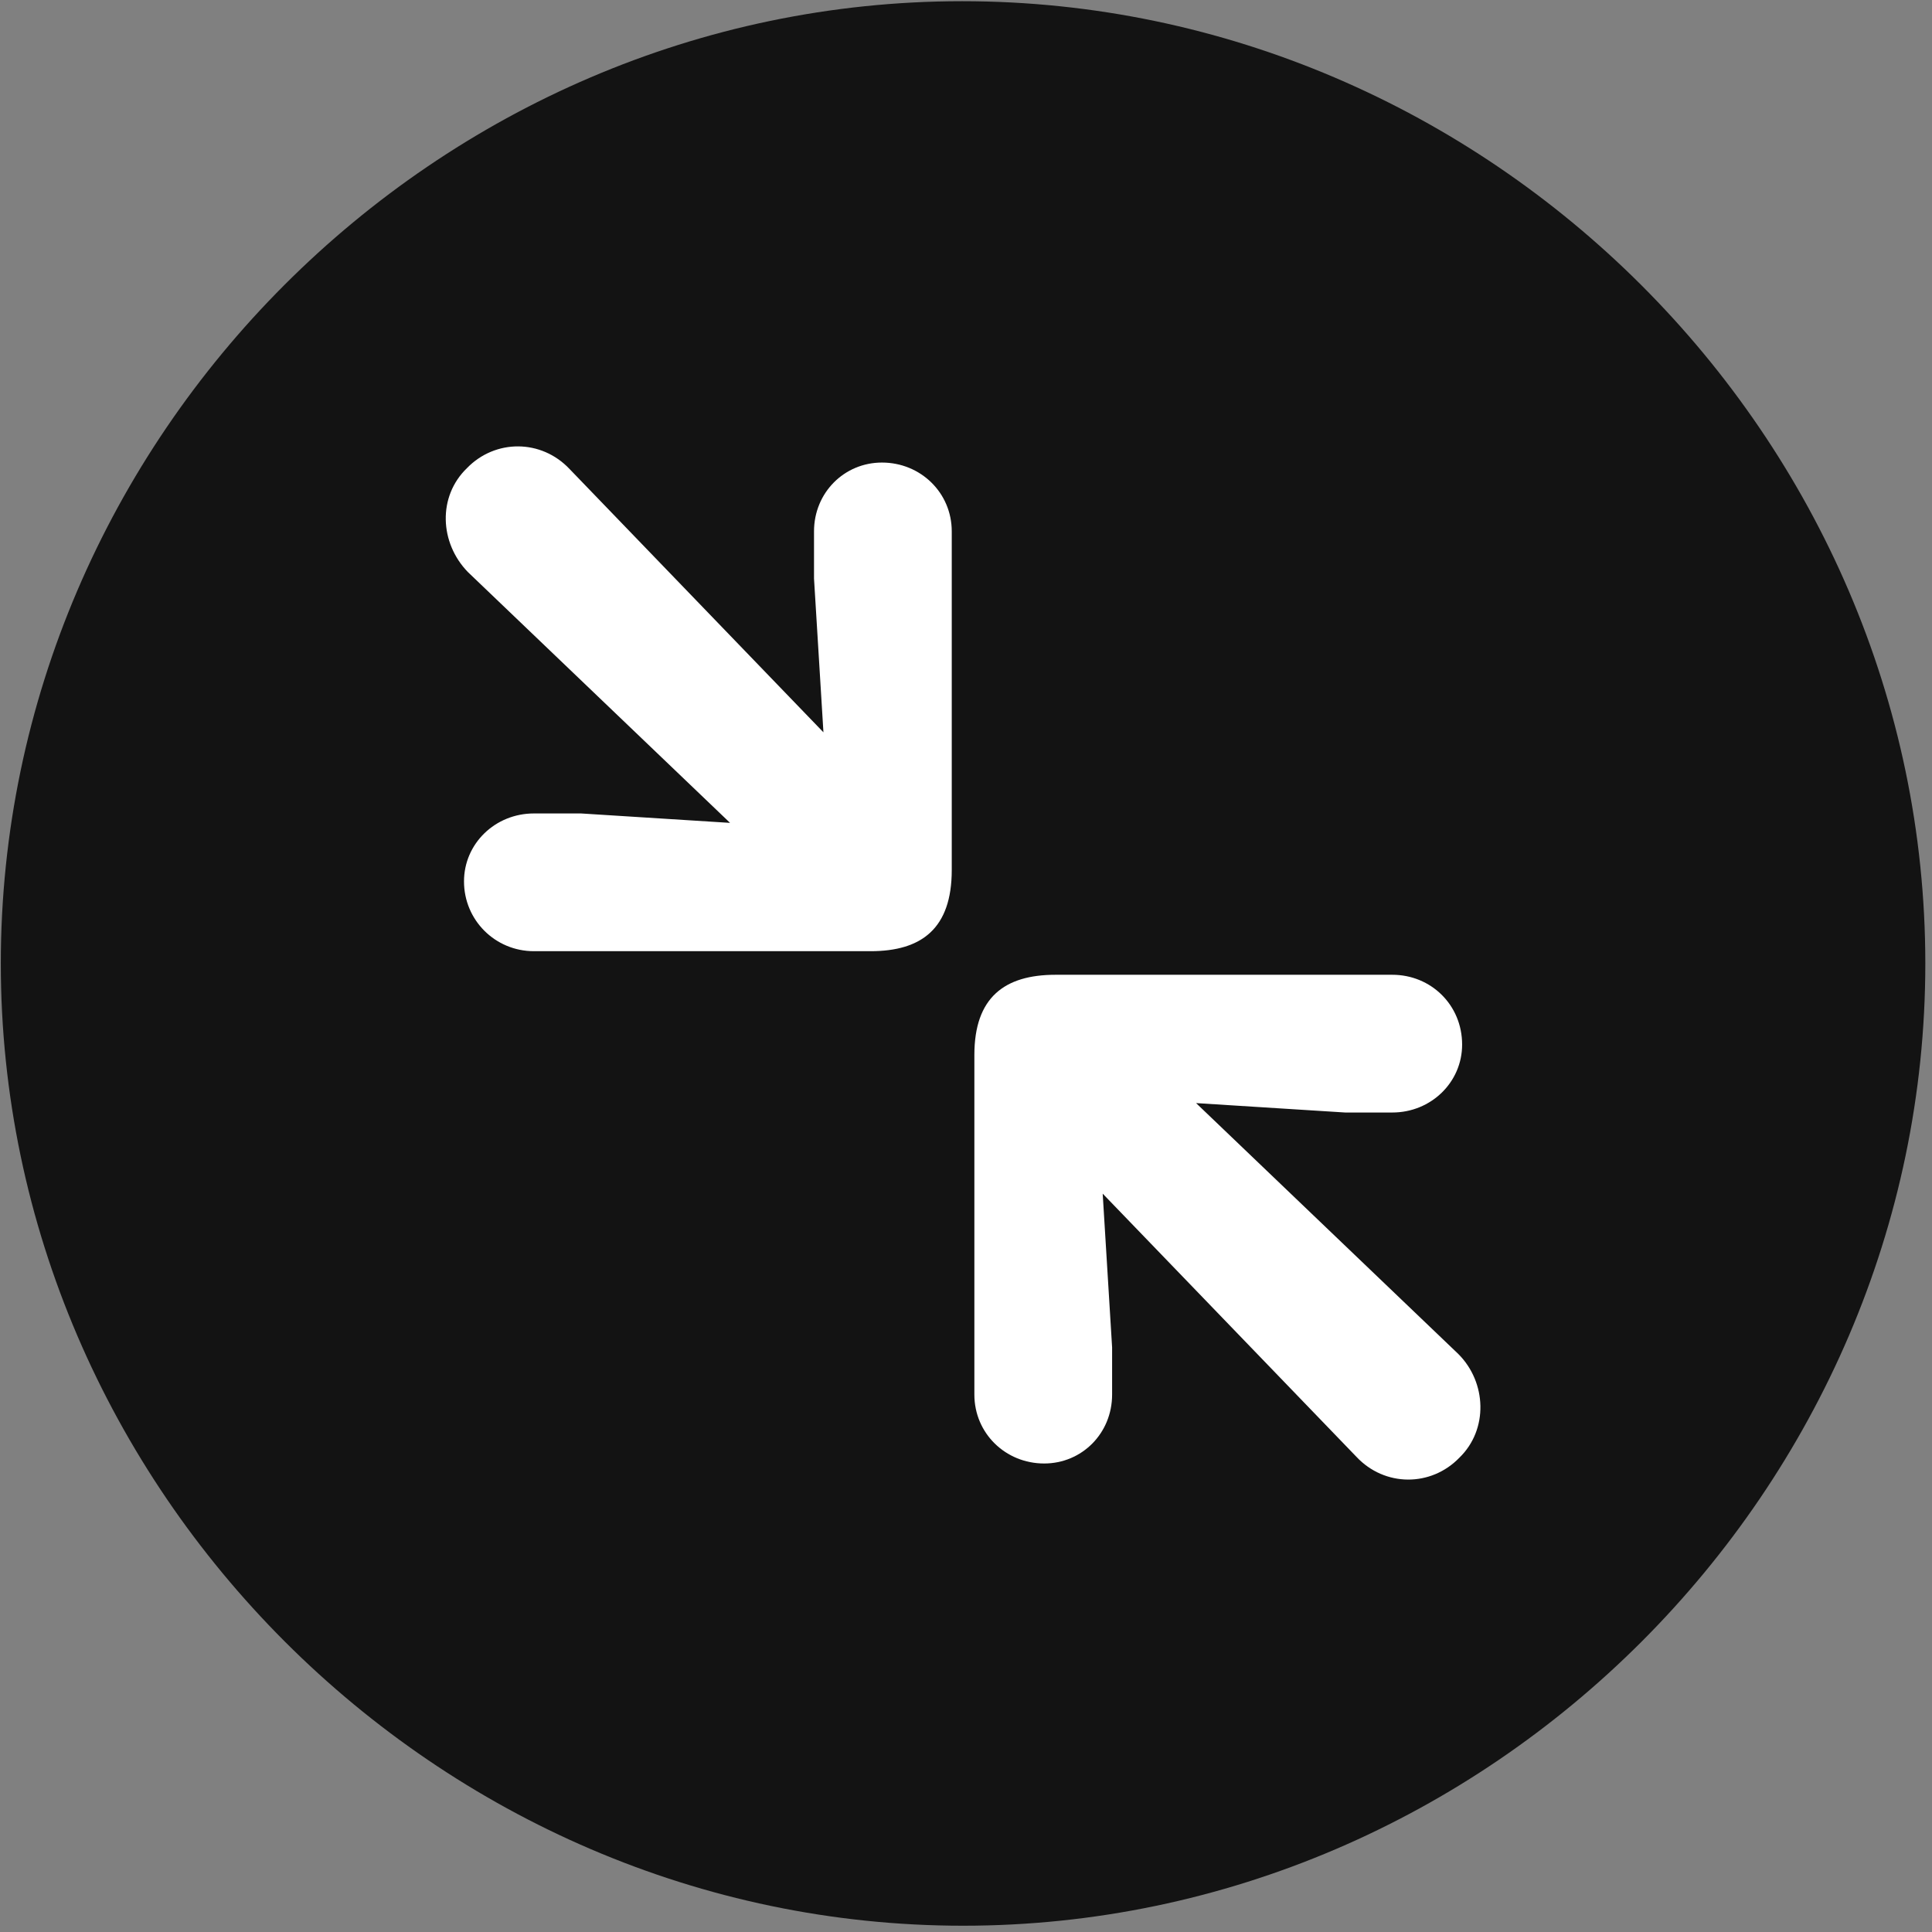 <svg width="24" height="24" viewBox="0 0 24 24" fill="none" xmlns="http://www.w3.org/2000/svg">
<rect x="0" y="0" width="24" height="24" fill="#808080" stroke="none"/>
<g clip-path="url(#clip0_2207_24435)">
<path d="M11.964 23.922C18.503 23.922 23.917 18.496 23.917 11.969C23.917 5.429 18.491 0.015 11.952 0.015C5.425 0.015 0.01 5.429 0.01 11.969C0.01 18.496 5.436 23.922 11.964 23.922Z" fill="black" fill-opacity="0.85"/>
<path d="M6.632 11.816C6.151 11.816 5.764 11.43 5.764 10.949C5.764 10.48 6.151 10.105 6.632 10.105H7.218L9.069 10.222L5.811 7.105C5.46 6.742 5.436 6.168 5.8 5.816C6.151 5.453 6.725 5.453 7.077 5.828L10.229 9.097L10.112 7.187V6.601C10.112 6.121 10.487 5.746 10.956 5.746C11.436 5.746 11.823 6.121 11.823 6.601V10.808C11.823 11.535 11.448 11.816 10.815 11.816H6.632ZM12.971 18.18C12.491 18.18 12.104 17.805 12.104 17.324V13.105C12.104 12.39 12.479 12.109 13.112 12.109H17.296C17.776 12.109 18.163 12.484 18.163 12.976C18.163 13.445 17.776 13.82 17.296 13.82H16.71L14.858 13.703L18.116 16.82C18.468 17.172 18.491 17.758 18.128 18.109C17.776 18.472 17.202 18.472 16.85 18.097L13.698 14.828L13.815 16.738V17.324C13.815 17.805 13.44 18.18 12.971 18.18Z" fill="white"/>
</g>
<defs>
<clipPath id="clip0_2207_24435">
<rect width="23.906" height="23.918" fill="white" transform="translate(0.01 0.015)"/>
</clipPath>
</defs>
</svg>
